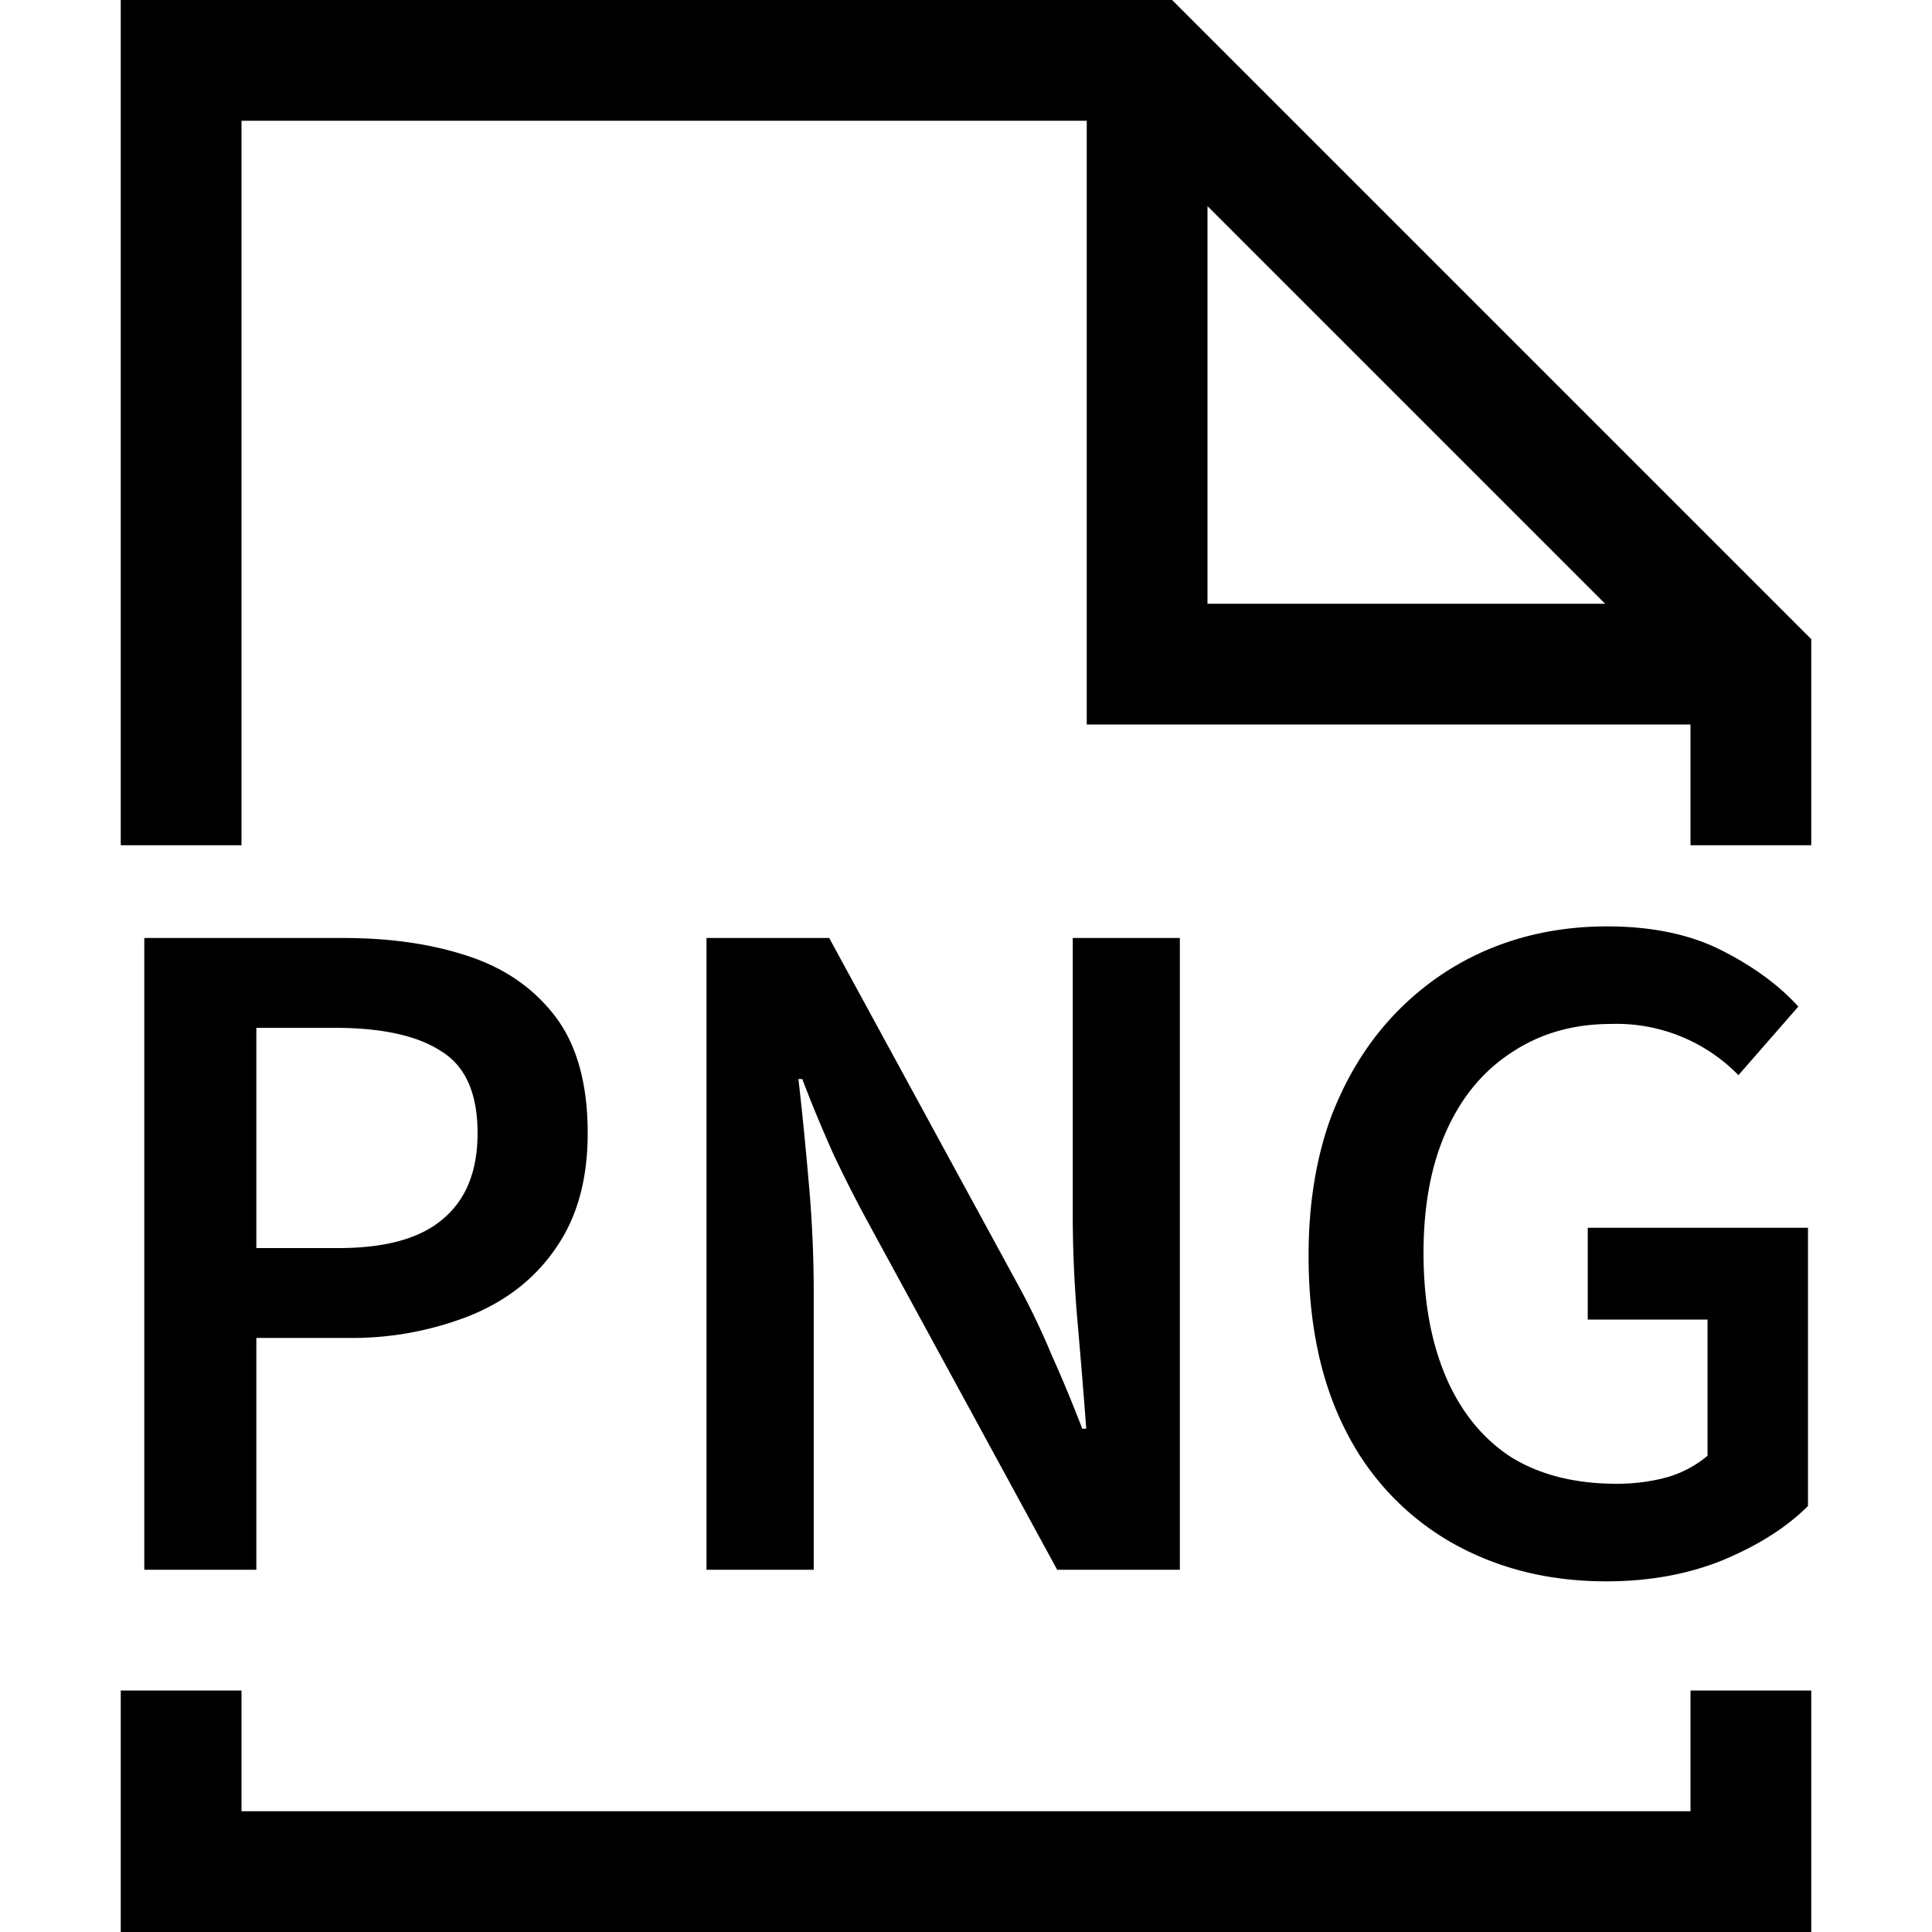<svg xmlns="http://www.w3.org/2000/svg" width="16" height="16" fill="currentColor" viewBox="0 0 16 16">
  <path d="M13.301 13.096c-.469 0-.89-.104-1.264-.312a2.2 2.2 0 0 1-.88-.912c-.213-.405-.32-.896-.32-1.472 0-.427.062-.808.184-1.144.128-.336.304-.621.528-.856.23-.24.494-.421.792-.544.299-.123.622-.184.968-.184.374 0 .691.067.952.2.262.133.472.288.632.464l-.496.568a1.41 1.41 0 0 0-1.056-.424c-.309 0-.581.077-.816.232-.234.15-.416.365-.544.648-.128.283-.192.621-.192 1.016s.062.736.184 1.024c.123.288.302.51.536.664.24.15.534.224.88.224.15 0 .291-.019.424-.056a.914.914 0 0 0 .328-.176v-1.128h-.992v-.76h1.824v2.304c-.176.176-.41.325-.704.448-.288.117-.61.176-.968.176ZM5.851 13V7.768h1.016l1.568 2.88c.096.176.187.365.272.568.091.203.176.408.256.616h.033a72.456 72.456 0 0 0-.072-.88c-.027-.31-.04-.608-.04-.896V7.768h.887V13H8.755l-1.568-2.88a11.202 11.202 0 0 1-.288-.568c-.09-.203-.176-.408-.255-.616h-.032c.032.272.06.563.087.872.027.304.04.605.04.904V13h-.888ZM1.195 13V7.768h1.648c.39 0 .736.05 1.04.152.304.101.544.27.72.504.176.235.264.555.264.96 0 .384-.088.701-.264.952-.17.25-.408.437-.712.56a2.653 2.653 0 0 1-1.016.184h-.752V13h-.928Zm.928-2.664h.68c.39 0 .678-.08.864-.24.192-.16.288-.397.288-.712 0-.33-.101-.557-.304-.68-.197-.128-.49-.192-.88-.192h-.648v1.824Z"/>
  <path fill-rule="evenodd" d="M1 0h8.707L15 5.293V7h-1V6H9V1H2v6H1V0Zm9 1.707L13.293 5H10V1.707ZM15 14v2H1v-2h1v1h12v-1h1Z" clip-rule="evenodd"/>
</svg>
